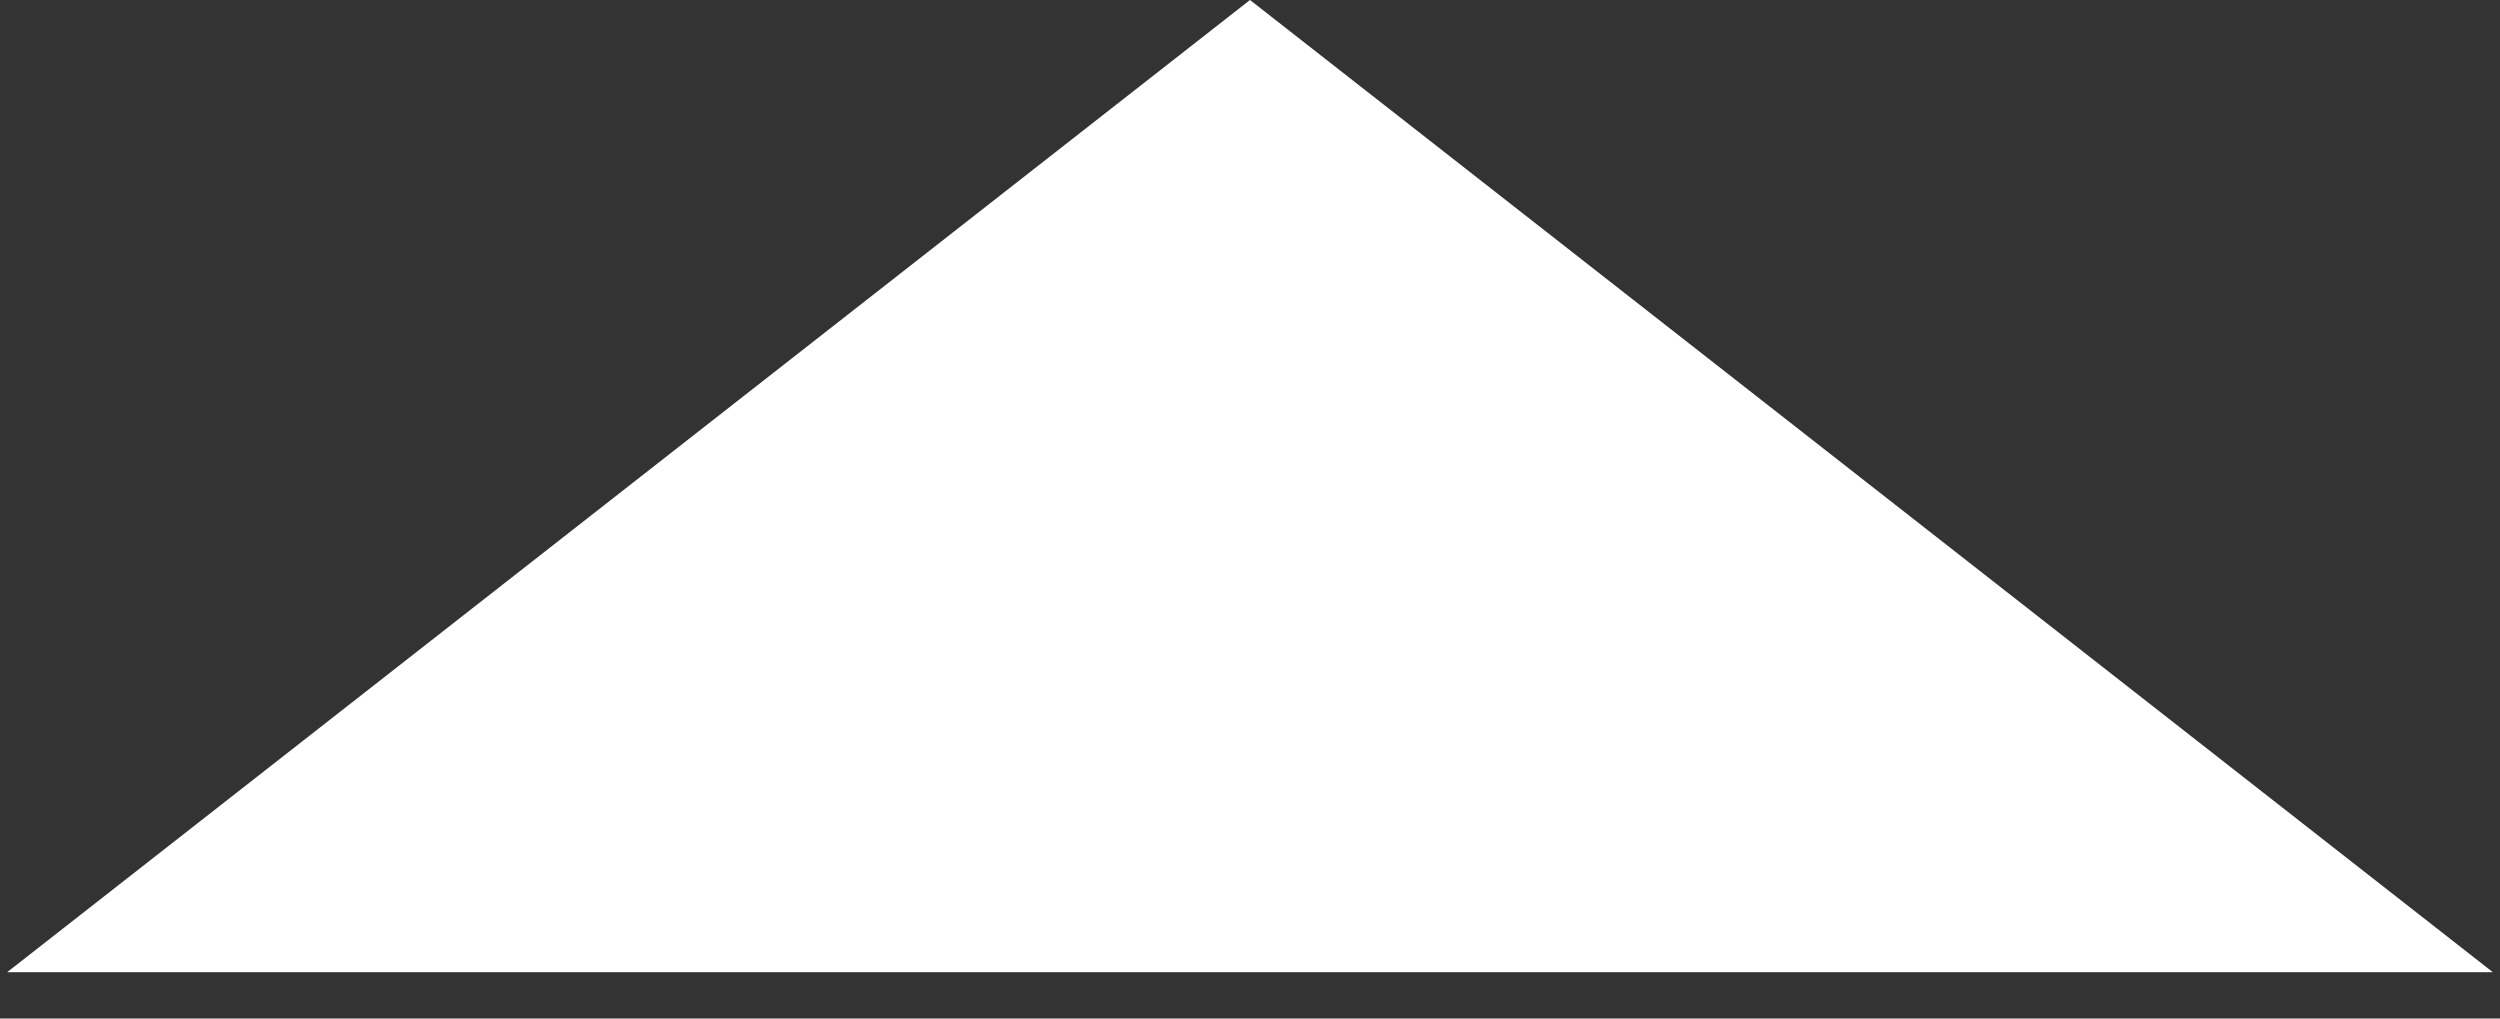 <svg width="27" height="11" viewBox="0 0 27 11" fill="none" xmlns="http://www.w3.org/2000/svg">
<rect x="0" y="0" width="27" height="11" fill="#333333" stroke="none"/>
<path d="M13.5 0L26.923 10.5H0.077L13.5 0Z" fill="white"/>
</svg>
